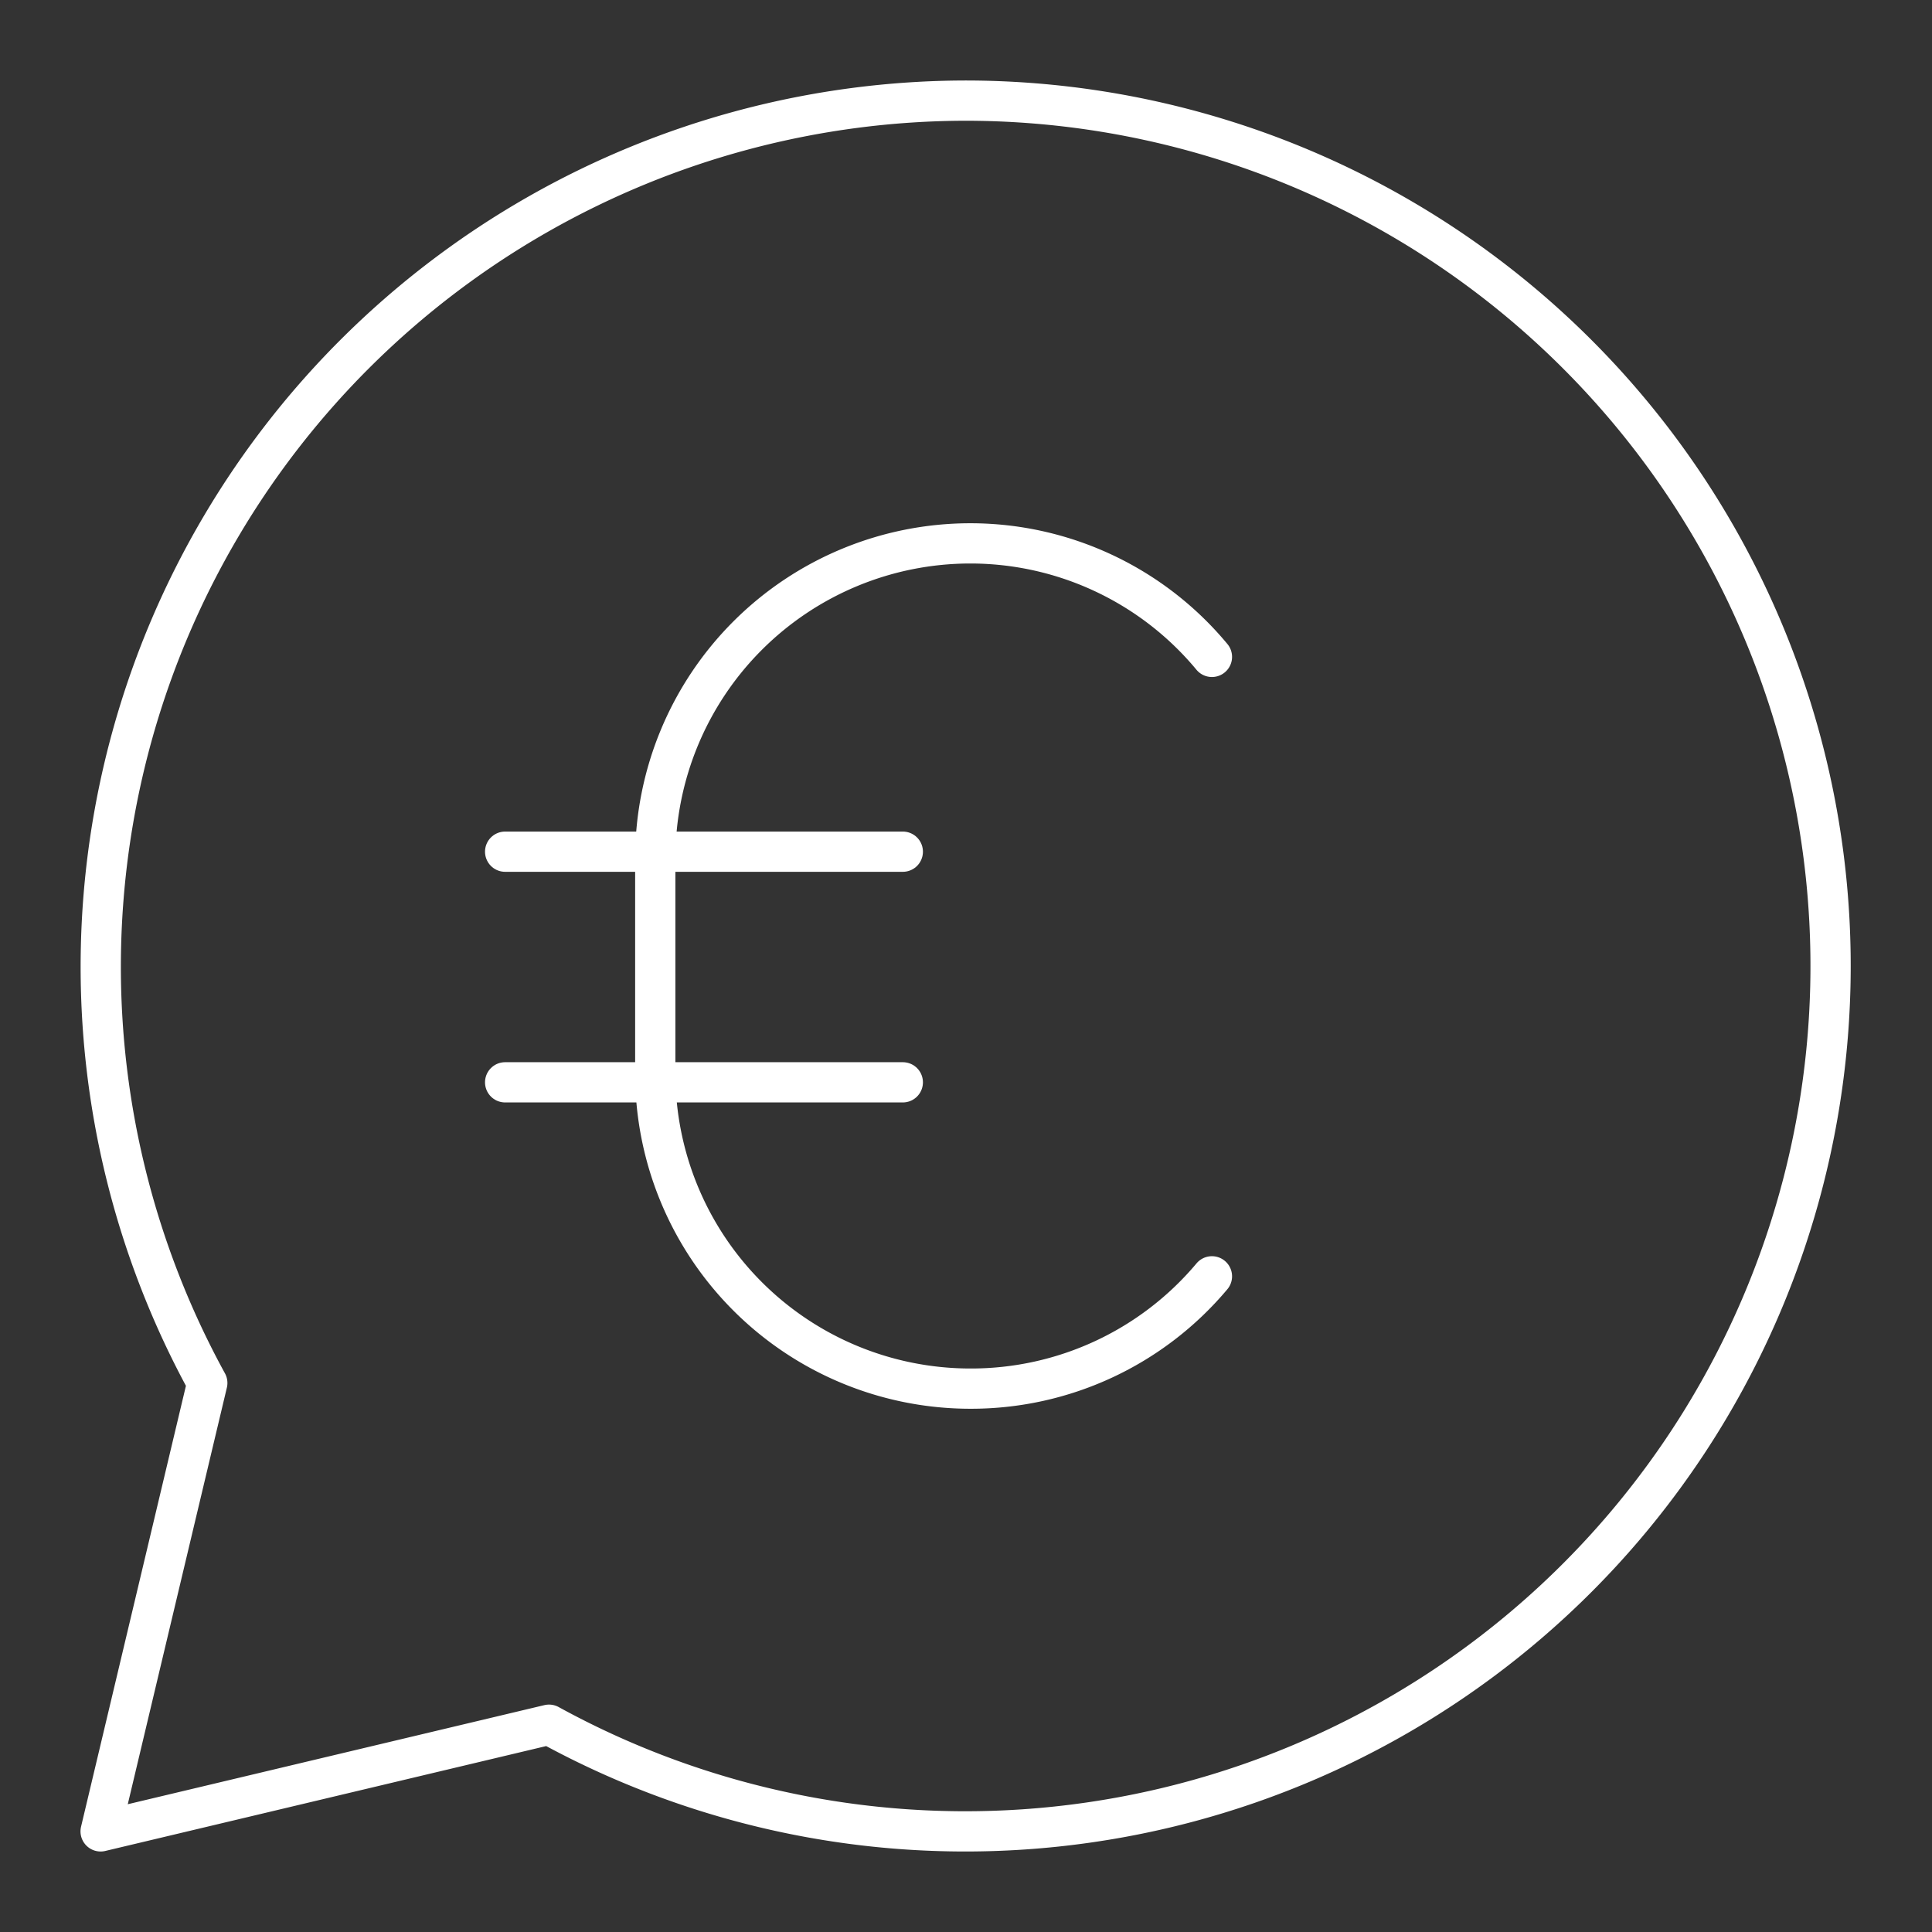 <svg viewBox="0 0 48 48" xmlns="http://www.w3.org/2000/svg">
 <rect x="0" y="0" width="48" height="48" fill="#333333" stroke="none"/>
 <defs>
  <style>.a{fill:none;stroke:#fff;stroke-linecap:round;stroke-linejoin:round;}</style>
 </defs>
 <path class="a" d="M24,2.5A21.52,21.52,0,0,0,5.15,34.36L2.5,45.5l11.14-2.65A21.5,21.5,0,1,0,24,2.5Z"/>
 <path class="a" d="m30.11 31.71a7.81 7.81 0 0 1-6 2.79 7.83 7.83 0 0 1-7.83-7.82v-5.36a7.83 7.83 0 0 1 7.83-7.82 7.8 7.8 0 0 1 6 2.82"/>
 <line class="a" x1="12.55" x2="22.43" y1="21.16" y2="21.16"/>
 <line class="a" x1="12.55" x2="22.43" y1="26.89" y2="26.89"/>
</svg>
